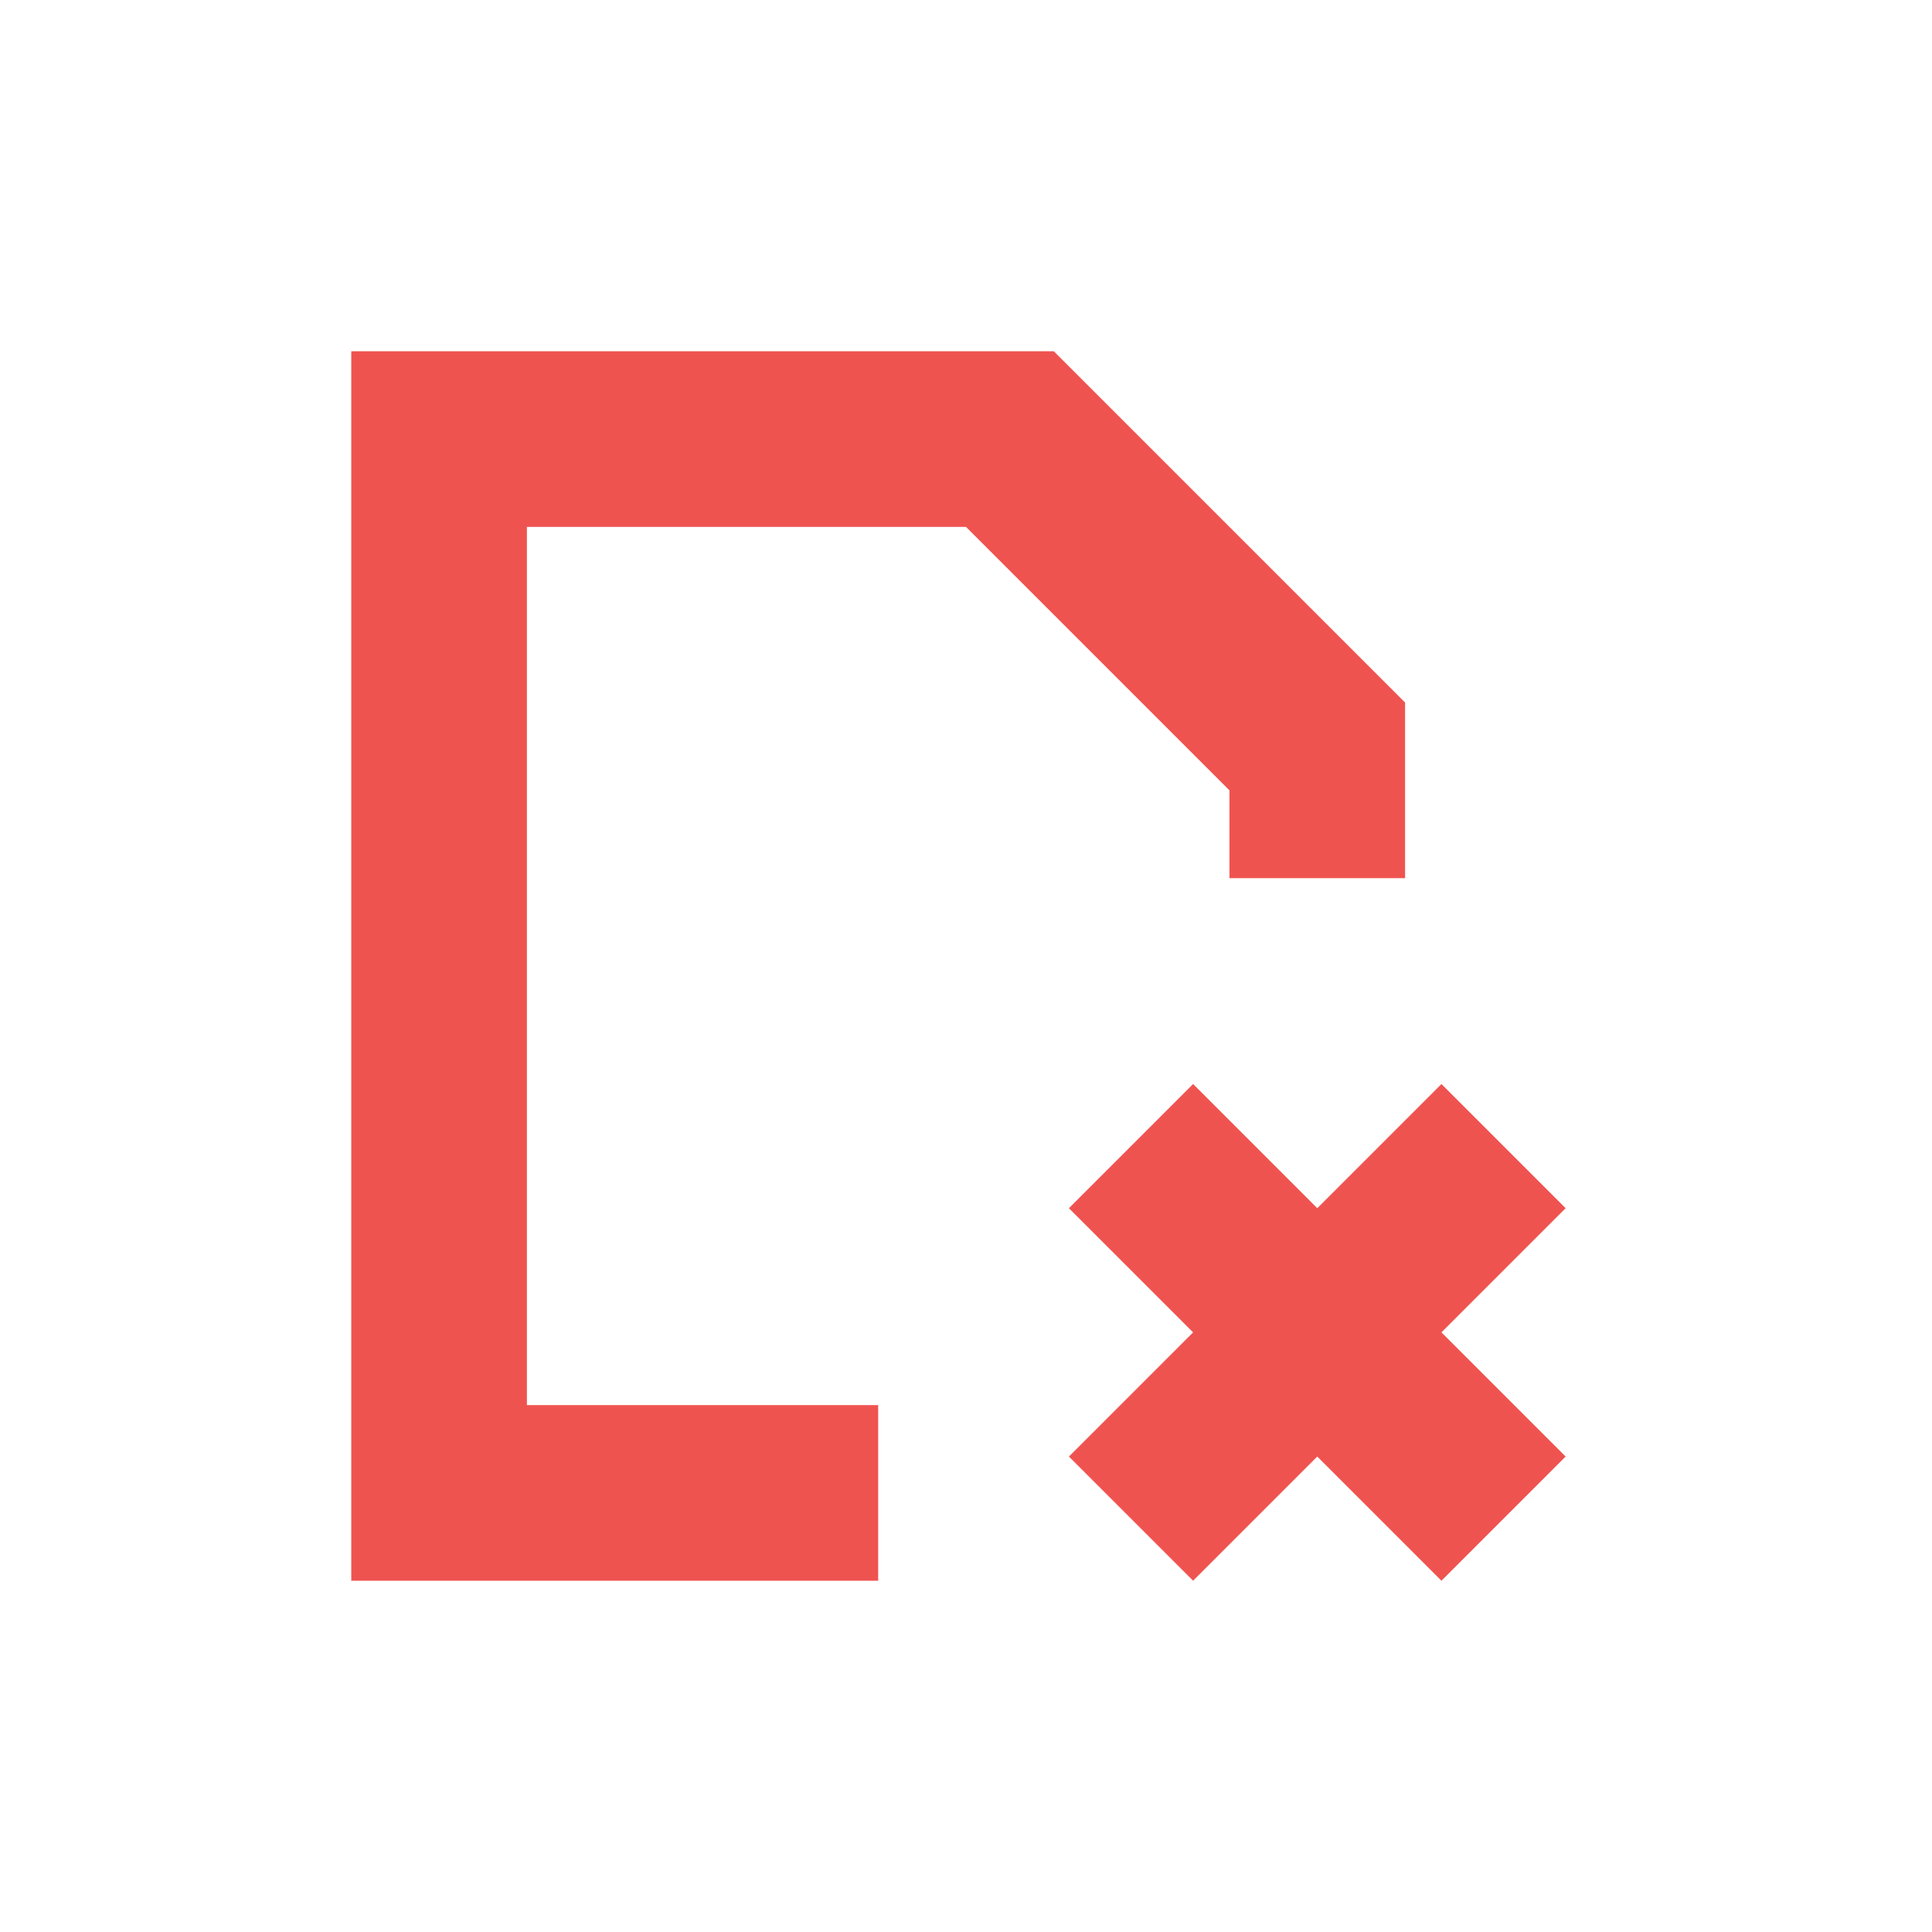 <?xml version="1.0" encoding="UTF-8"?>
<svg xmlns="http://www.w3.org/2000/svg" xmlns:xlink="http://www.w3.org/1999/xlink" width="22px" height="22px" viewBox="0 0 22 22" version="1.1">
<g id="surface1">
<path style=" stroke:none;fill-rule:nonzero;fill:rgb(93.725%,32.549%,31.373%);fill-opacity:1;" d="M 4 4 L 4 18 L 10 18 L 10 16 L 6 16 L 6 6 L 11 6 L 14 9 L 14 10 L 16 10 L 16 8 L 12 4 Z M 13.586 12.344 L 12.172 13.758 L 13.586 15.172 L 12.172 16.586 L 13.586 18 L 15 16.586 L 16.414 18 L 17.828 16.586 L 16.414 15.172 L 17.828 13.758 L 16.414 12.344 L 15 13.758 Z M 13.586 12.344 "/>
</g>
</svg>
